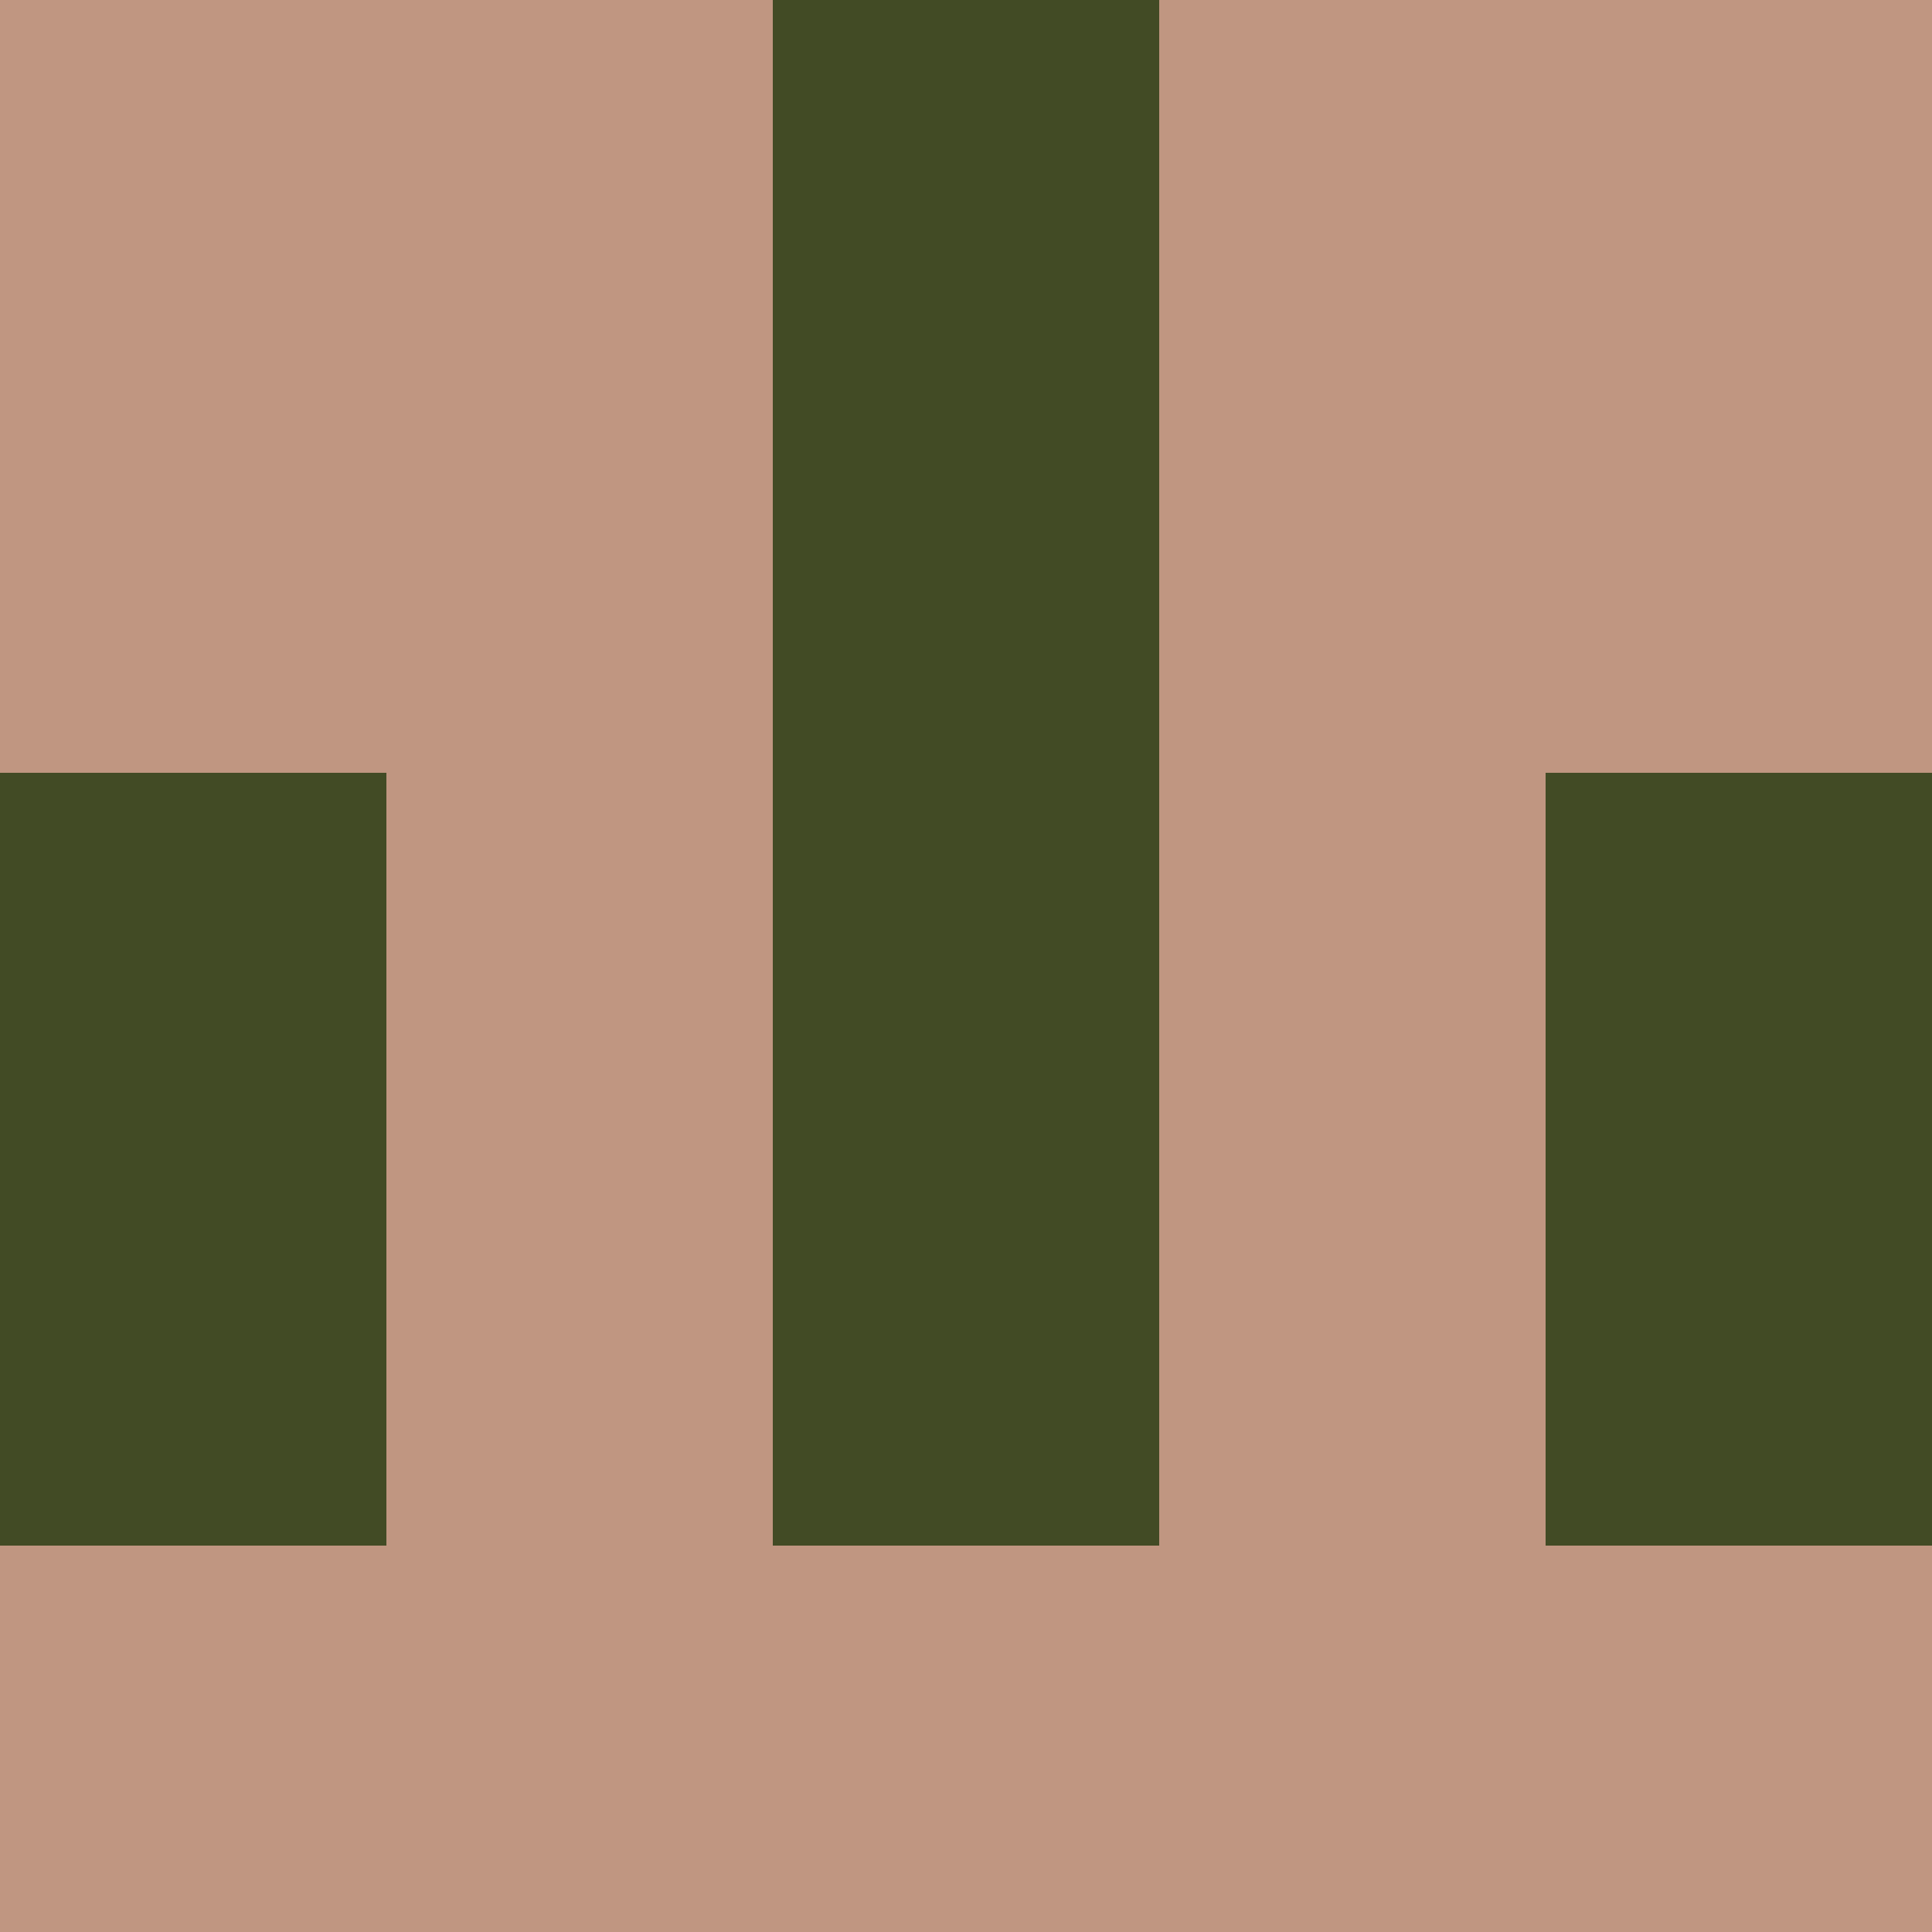 <?xml version="1.0" encoding="utf-8"?>
<!DOCTYPE svg PUBLIC "-//W3C//DTD SVG 20010904//EN"
        "http://www.w3.org/TR/2001/REC-SVG-20010904/DTD/svg10.dtd">

<svg viewBox="0 0 5 5"
     xmlns="http://www.w3.org/2000/svg"
     xmlns:xlink="http://www.w3.org/1999/xlink">

            <rect x ="0" y="0"
          width="1" height="1"
          fill="#C09681"></rect>
        <rect x ="4" y="0"
          width="1" height="1"
          fill="#C09681"></rect>
        <rect x ="1" y="0"
          width="1" height="1"
          fill="#C09681"></rect>
        <rect x ="3" y="0"
          width="1" height="1"
          fill="#C09681"></rect>
        <rect x ="2" y="0"
          width="1" height="1"
          fill="#424B25"></rect>
                <rect x ="0" y="1"
          width="1" height="1"
          fill="#C09681"></rect>
        <rect x ="4" y="1"
          width="1" height="1"
          fill="#C09681"></rect>
        <rect x ="1" y="1"
          width="1" height="1"
          fill="#C09681"></rect>
        <rect x ="3" y="1"
          width="1" height="1"
          fill="#C09681"></rect>
        <rect x ="2" y="1"
          width="1" height="1"
          fill="#424B25"></rect>
                <rect x ="0" y="2"
          width="1" height="1"
          fill="#424B25"></rect>
        <rect x ="4" y="2"
          width="1" height="1"
          fill="#424B25"></rect>
        <rect x ="1" y="2"
          width="1" height="1"
          fill="#C09681"></rect>
        <rect x ="3" y="2"
          width="1" height="1"
          fill="#C09681"></rect>
        <rect x ="2" y="2"
          width="1" height="1"
          fill="#424B25"></rect>
                <rect x ="0" y="3"
          width="1" height="1"
          fill="#424B25"></rect>
        <rect x ="4" y="3"
          width="1" height="1"
          fill="#424B25"></rect>
        <rect x ="1" y="3"
          width="1" height="1"
          fill="#C09681"></rect>
        <rect x ="3" y="3"
          width="1" height="1"
          fill="#C09681"></rect>
        <rect x ="2" y="3"
          width="1" height="1"
          fill="#424B25"></rect>
                <rect x ="0" y="4"
          width="1" height="1"
          fill="#C09681"></rect>
        <rect x ="4" y="4"
          width="1" height="1"
          fill="#C09681"></rect>
        <rect x ="1" y="4"
          width="1" height="1"
          fill="#C09681"></rect>
        <rect x ="3" y="4"
          width="1" height="1"
          fill="#C09681"></rect>
        <rect x ="2" y="4"
          width="1" height="1"
          fill="#C09681"></rect>
        </svg>

